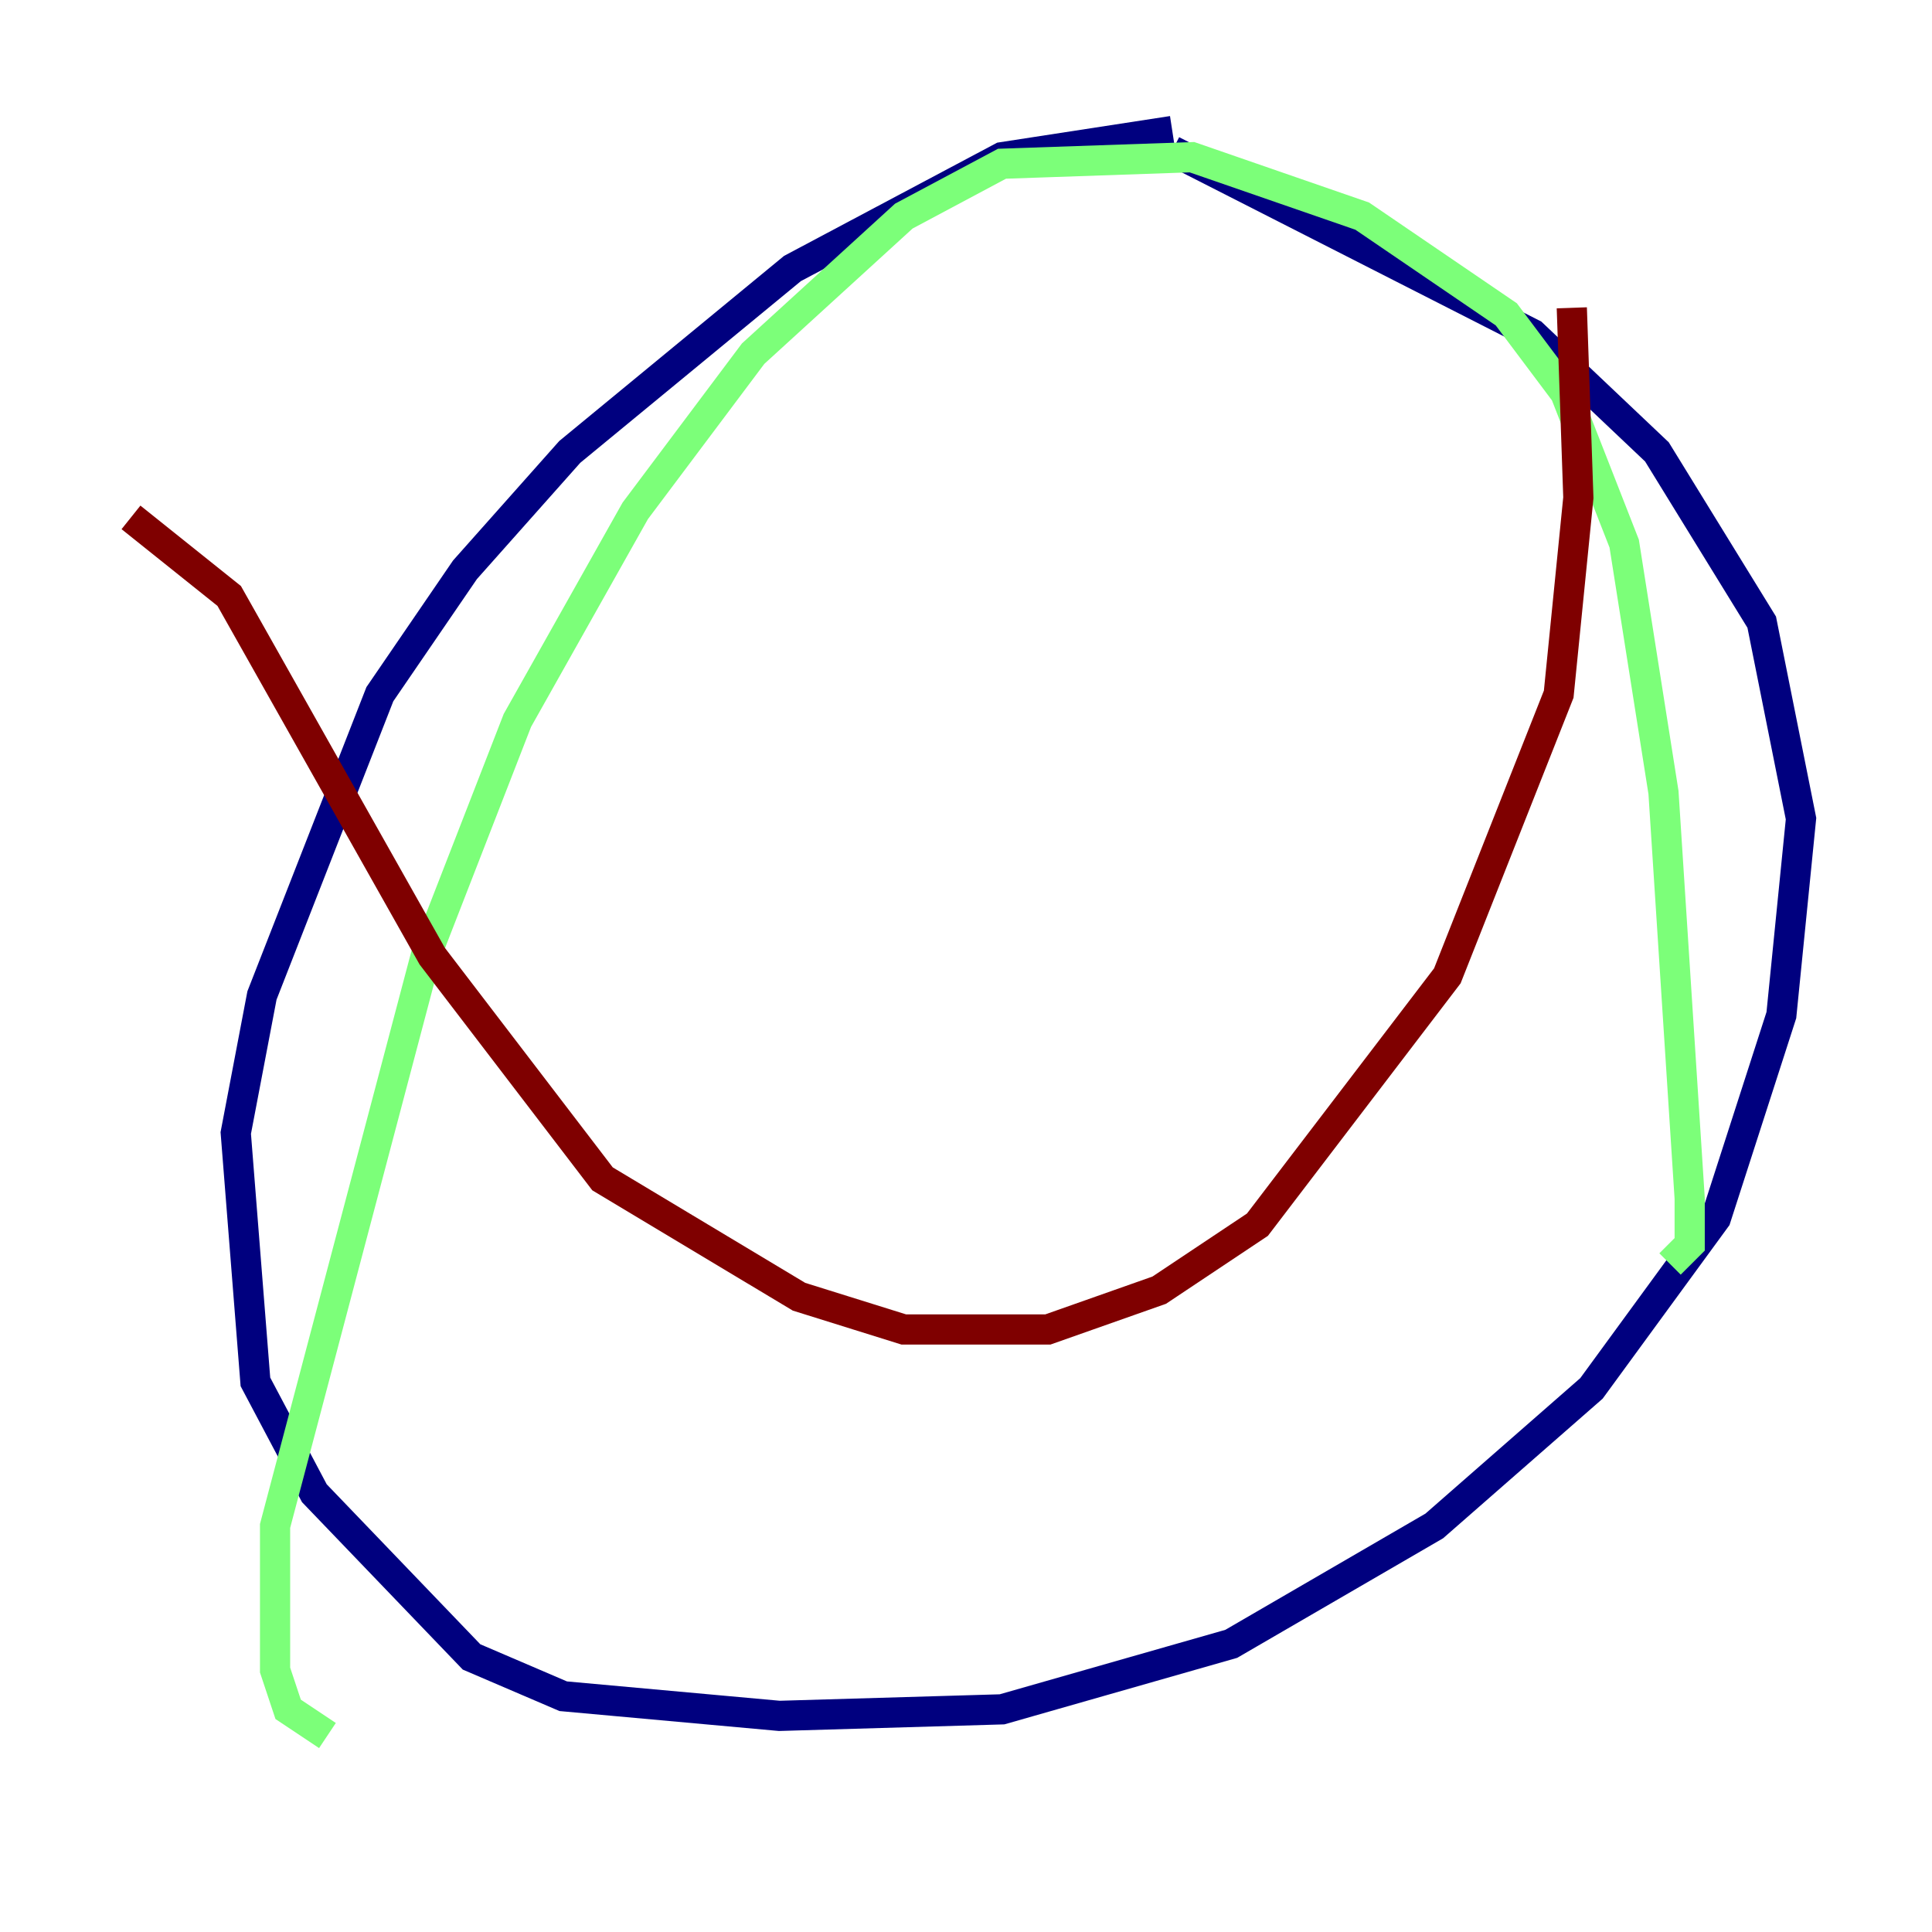 <?xml version="1.0" encoding="utf-8" ?>
<svg baseProfile="tiny" height="128" version="1.2" viewBox="0,0,128,128" width="128" xmlns="http://www.w3.org/2000/svg" xmlns:ev="http://www.w3.org/2001/xml-events" xmlns:xlink="http://www.w3.org/1999/xlink"><defs /><polyline fill="none" points="77.668,8.678 66.386,10.414 52.502,17.79 37.749,29.939 30.807,37.749 25.166,45.993 17.356,65.953 15.62,75.064 16.922,91.552 20.827,98.929 31.241,109.776 37.315,112.38 51.634,113.681 66.386,113.248 81.573,108.909 95.024,101.098 105.437,91.986 113.681,80.705 118.02,67.254 119.322,54.237 116.719,41.22 109.776,29.939 101.532,22.129 77.668,9.98" stroke="#00007f" stroke-width="2" /><polyline fill="none" points="21.695,114.983 19.091,113.248 18.224,110.644 18.224,101.098 28.203,63.349 34.278,47.729 42.088,33.844 49.898,23.43 59.878,14.319 66.386,10.848 78.969,10.414 90.251,14.319 99.797,20.827 103.702,26.034 107.607,36.014 110.21,52.502 111.946,79.403 111.946,82.441 110.644,83.742" stroke="#7cff79" stroke-width="2" /><polyline fill="none" points="8.678,34.278 15.186,39.485 28.637,63.349 39.919,78.102 52.936,85.912 59.878,88.081 69.424,88.081 76.8,85.478 83.308,81.139 95.891,64.651 103.268,45.993 104.57,32.976 104.136,20.393" stroke="#7f0000" stroke-width="2" /></svg>
